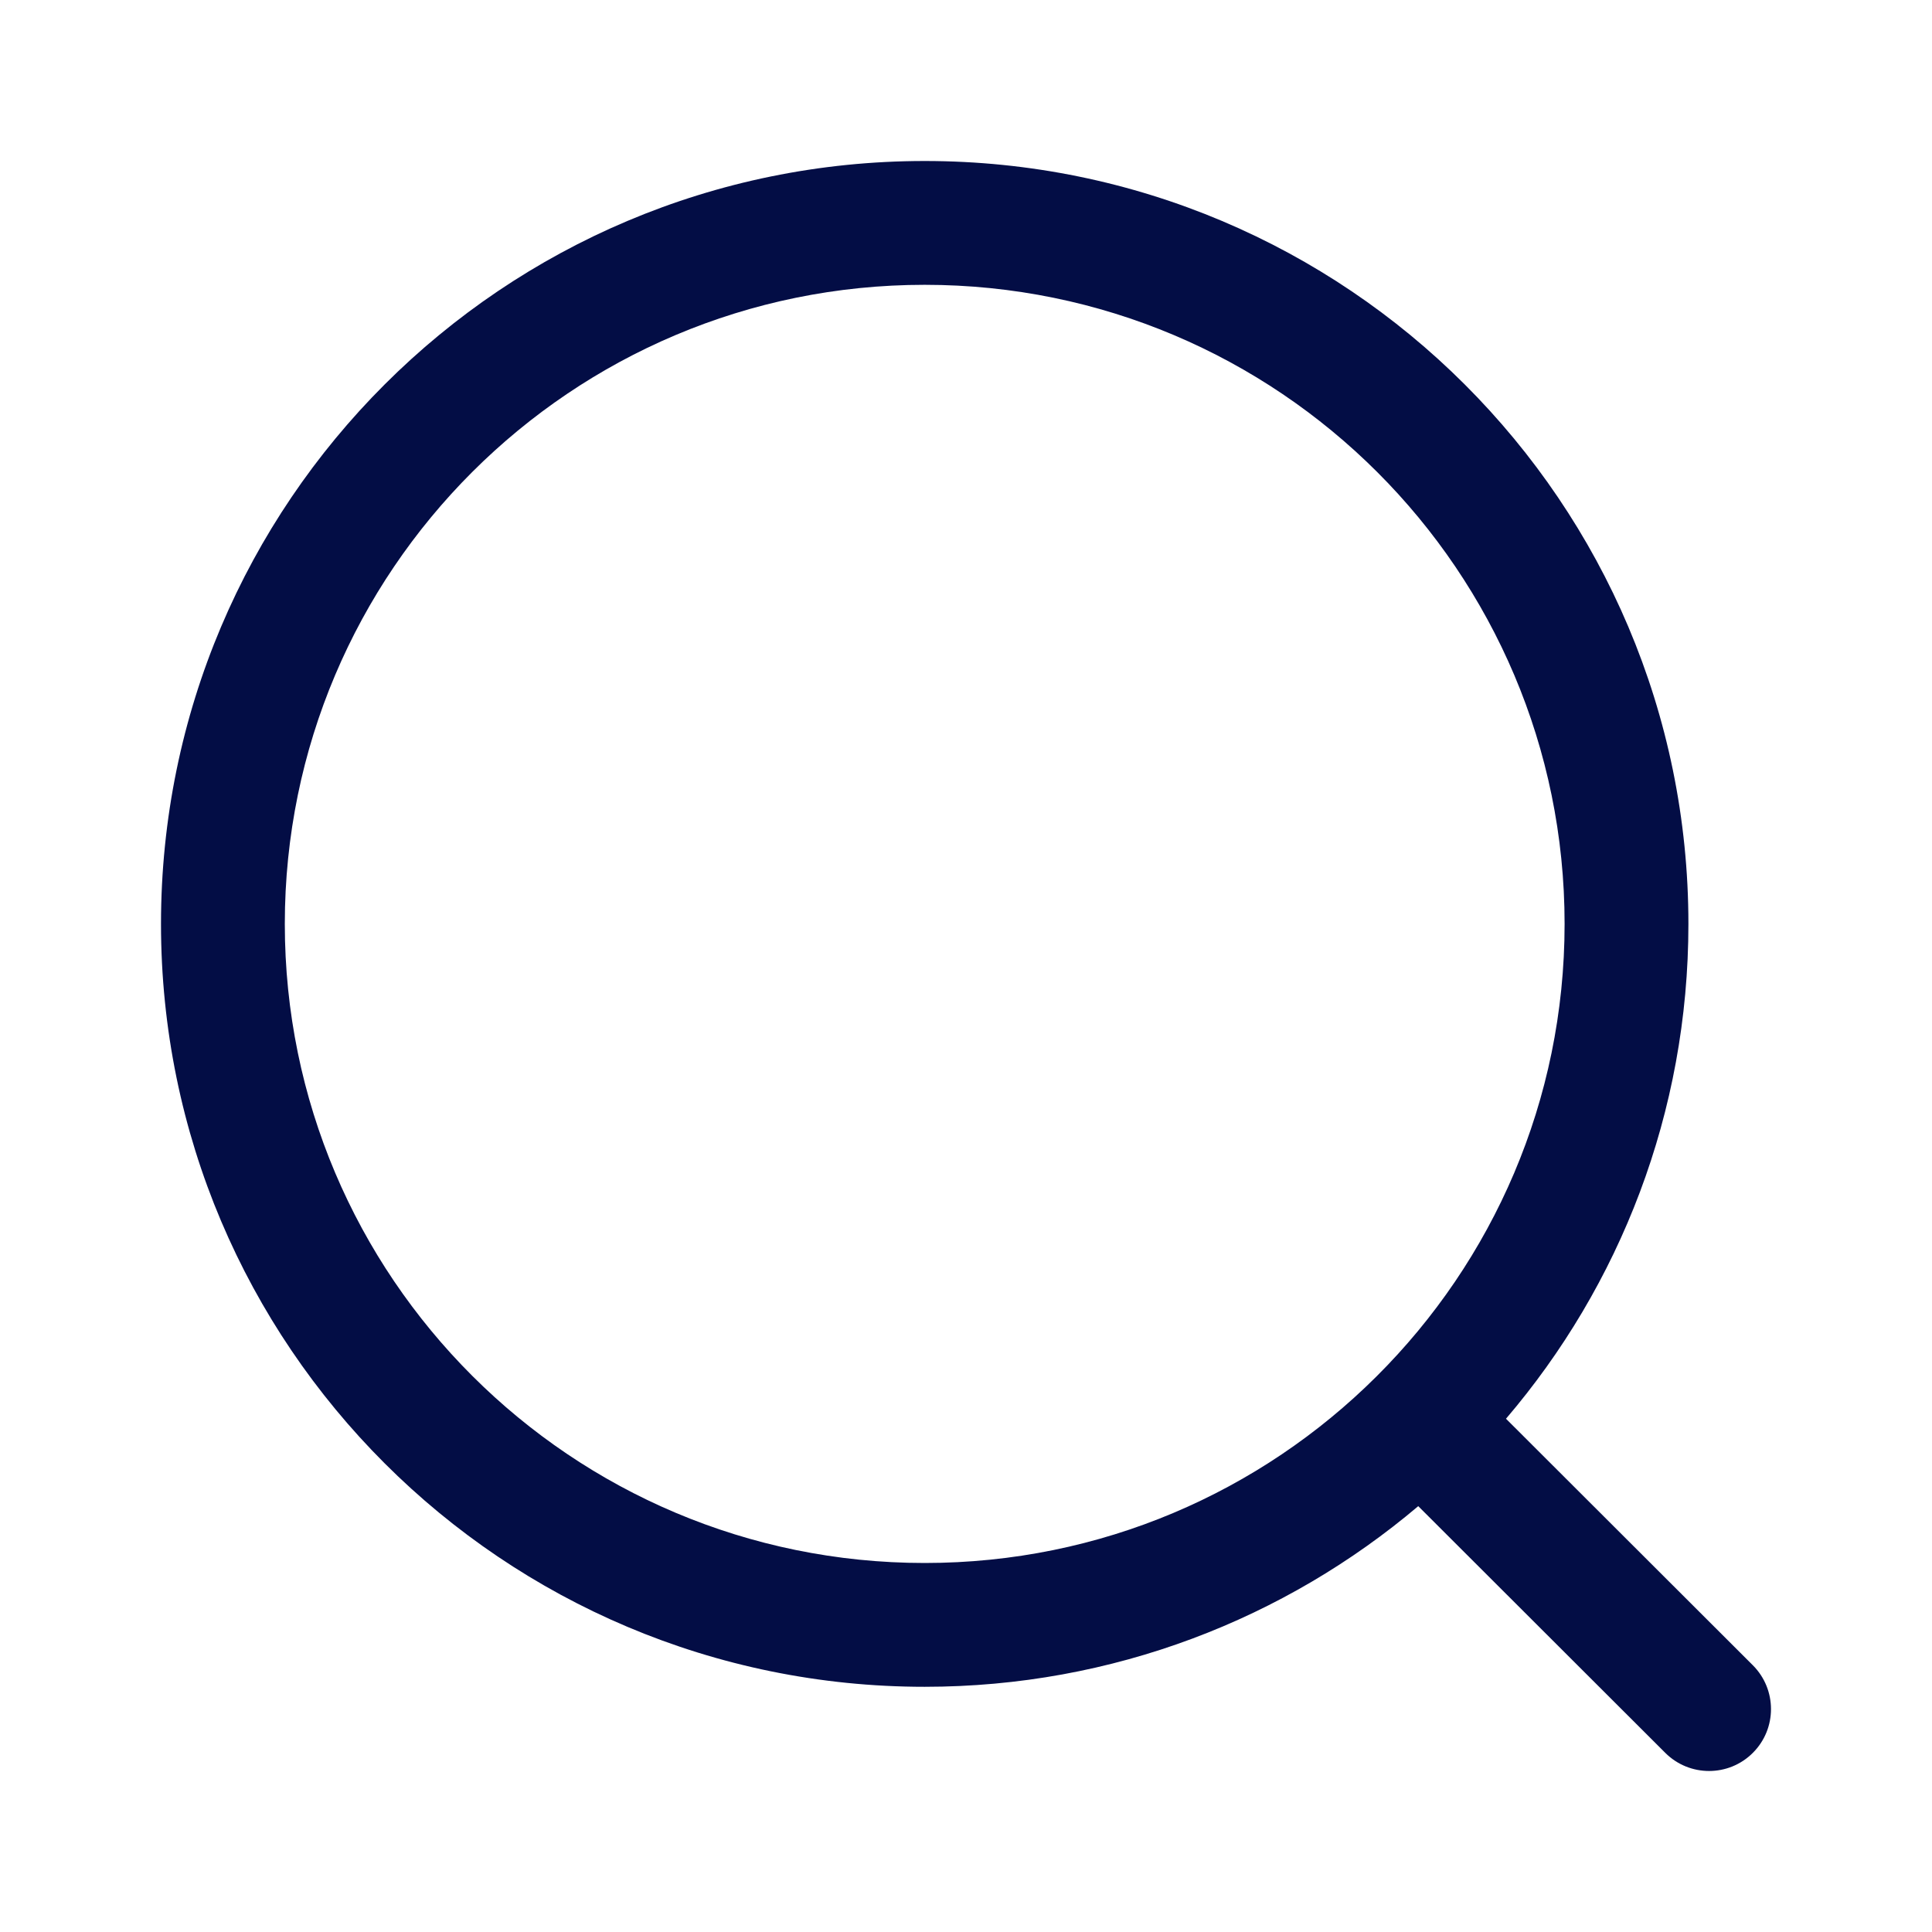 <svg width="24" height="24" viewBox="0 0 24 24" fill="none" xmlns="http://www.w3.org/2000/svg">
 <path fill-rule="evenodd" clip-rule="evenodd"
  d="M11.487 3.538C7.096 3.538 3.538 7.094 3.538 11.477C3.538 15.861 7.096 19.416 11.487 19.416C13.678 19.416 15.66 18.532 17.098 17.1C18.543 15.662 19.436 13.674 19.436 11.477C19.436 7.094 15.878 3.538 11.487 3.538ZM2 11.477C2 6.242 6.248 2 11.487 2C16.726 2 20.974 6.242 20.974 11.477C20.974 13.822 20.121 15.97 18.708 17.624L21.774 20.686C22.075 20.987 22.075 21.474 21.775 21.774C21.475 22.075 20.988 22.075 20.687 21.775L17.618 18.71C15.965 20.109 13.824 20.954 11.487 20.954C6.248 20.954 2 16.712 2 11.477Z"
  fill="#030D45" />
</svg>